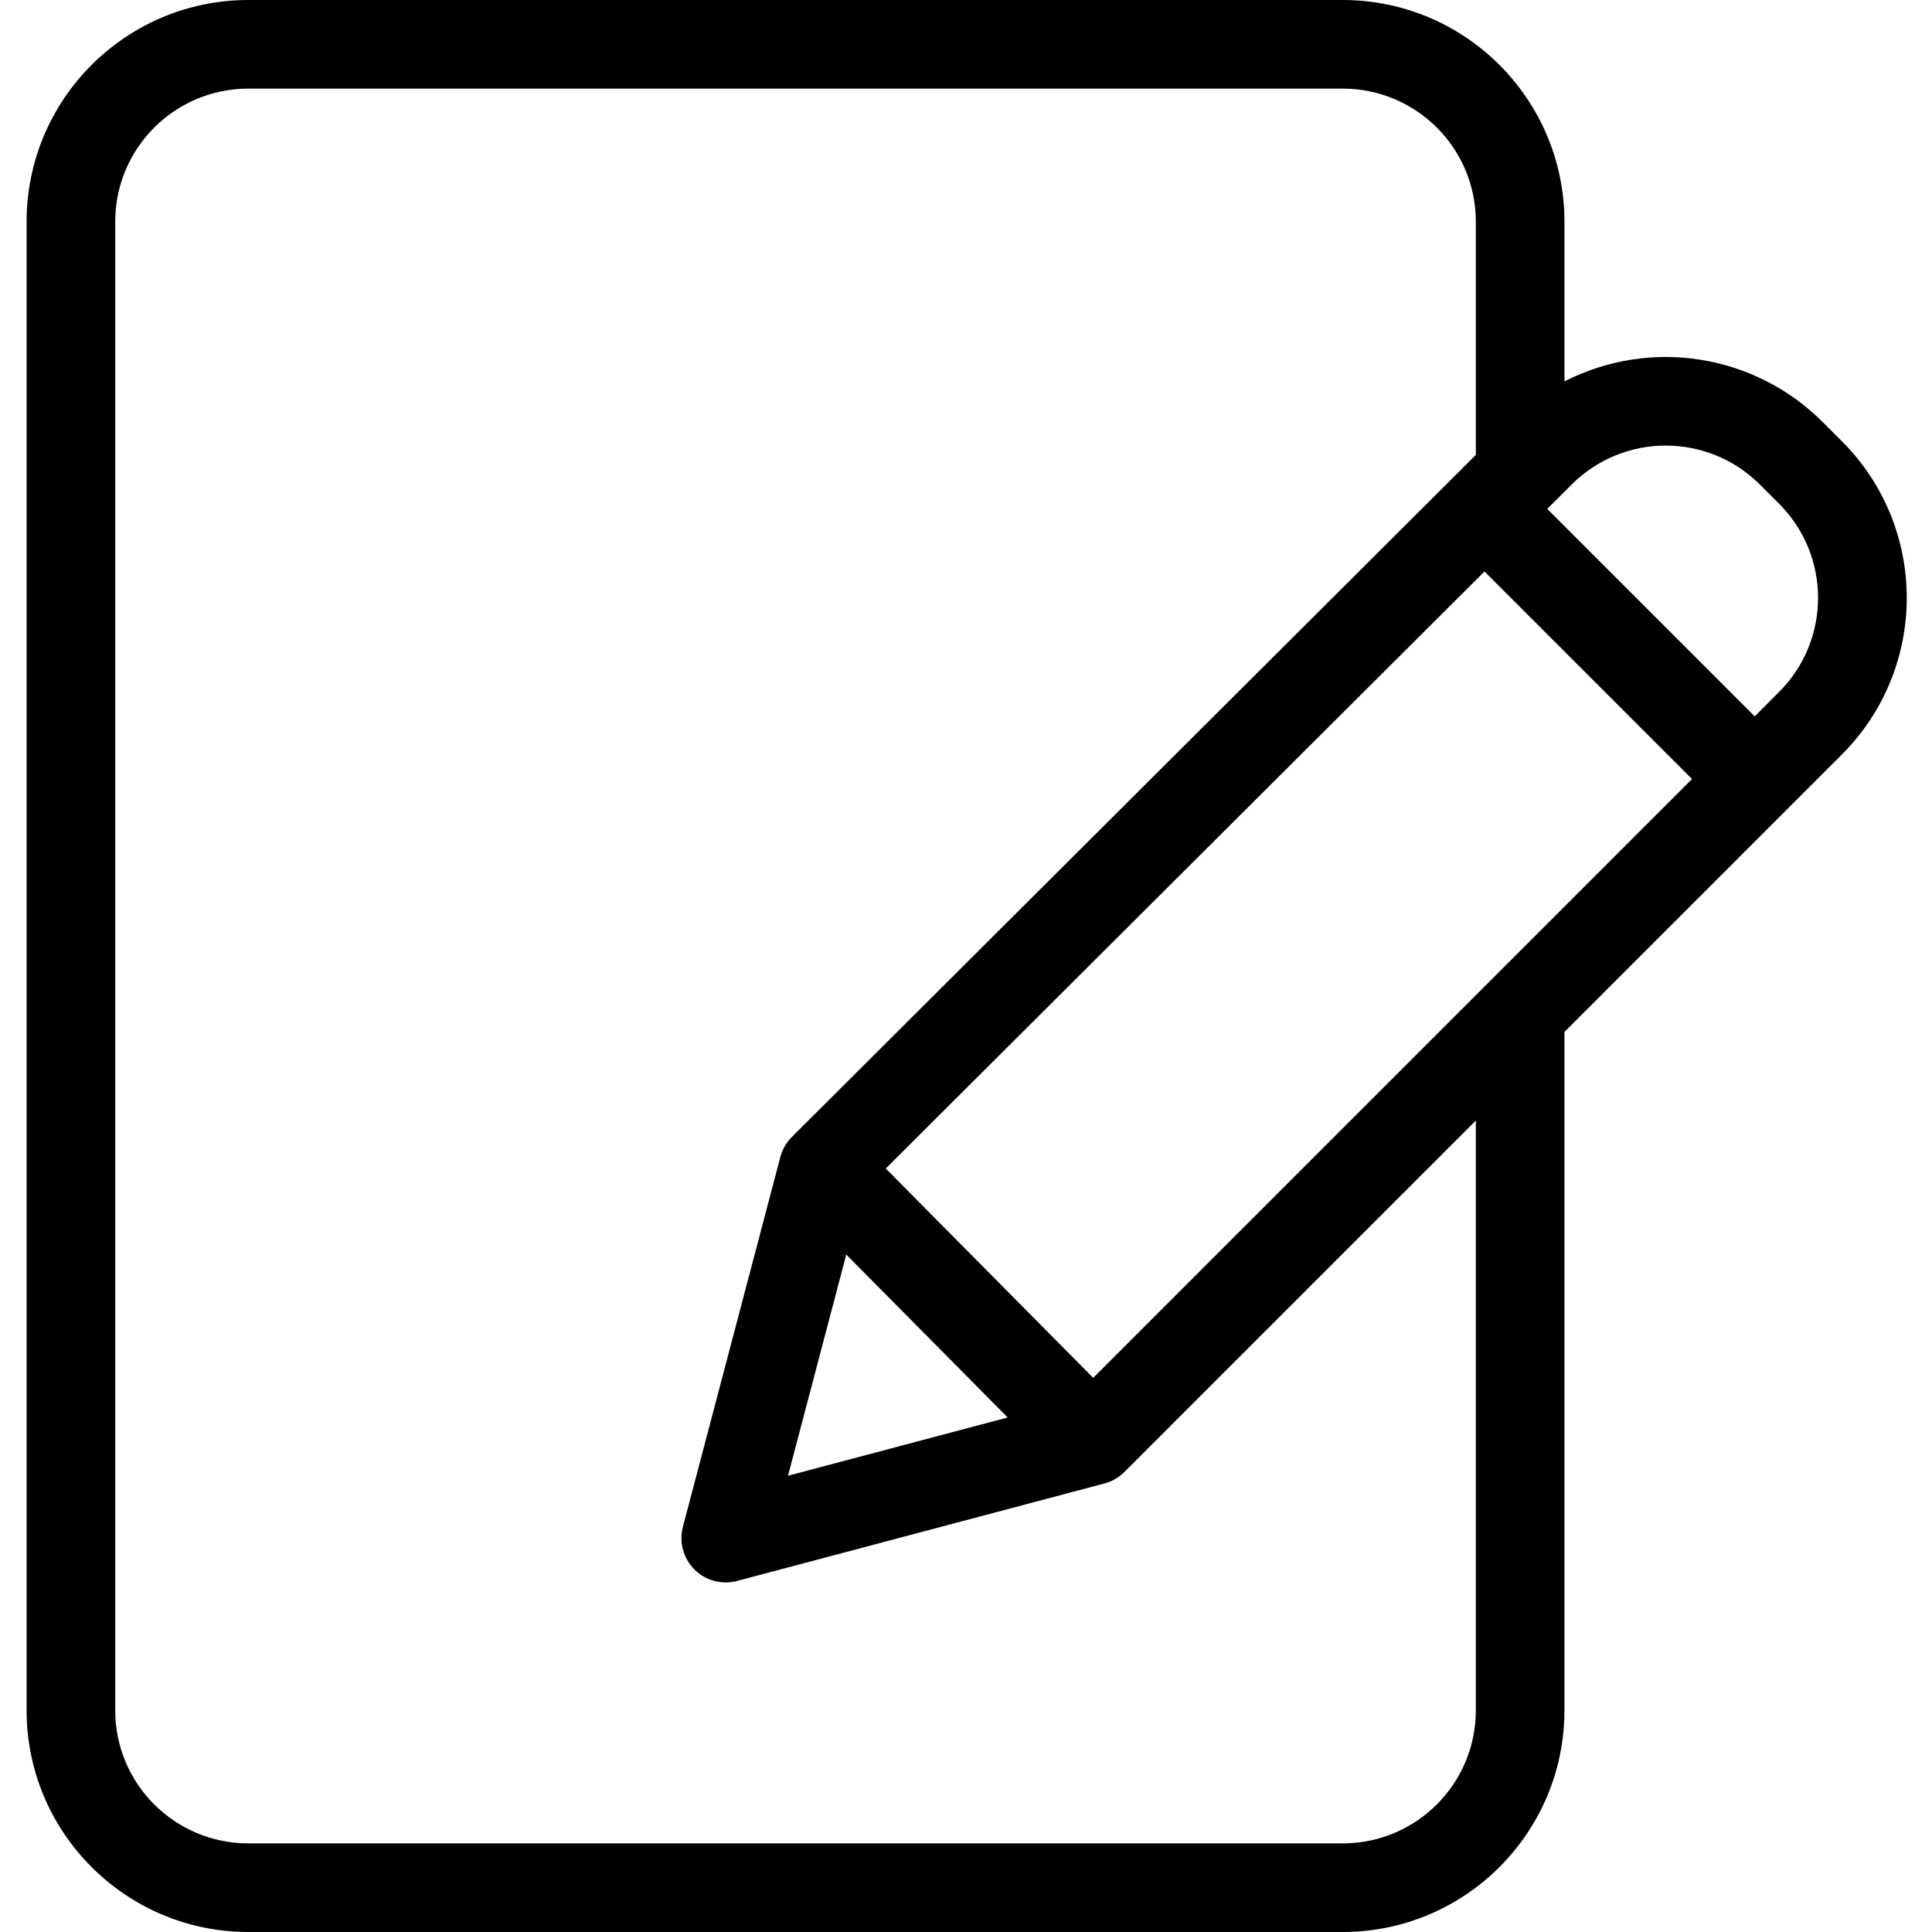 <svg height="436pt" viewBox="-6 0 436 436" width="436pt" xmlns="http://www.w3.org/2000/svg"><path d="m405.27 95.184c-15.379-15.332-38.887-19.012-58.215-9.109v-36.074c-.031-27.602-22.398-49.969-50-50h-247.055c-27.602.031-49.969 22.398-50 50v336c.031 27.602 22.398 49.969 50 50h247.055c27.602-.031 49.969-22.398 50-50v-153.125l62.602-62.602c19.527-19.527 19.527-51.184 0-70.711zm-220.289 187.938 36.426 36.762-49.578 13.152zm55.723 27.82-46.812-47.242 135.117-134.73 46.836 46.832zm86.352 75.059c-.02 16.562-13.438 29.98-30 30h-247.055c-16.562-.02-29.98-13.438-30-30v-336c.02-16.562 13.438-29.98 30-30h247.055c16.562.02 29.984 13.438 30 30v52.664l-154.344 153.906c-1.258 1.254-2.16 2.82-2.609 4.535l-21.992 83.457c-.906 3.441.086 7.105 2.605 9.625 2.52 2.516 6.184 3.5 9.629 2.586l82.891-21.992c1.703-.449 3.258-1.344 4.508-2.594l79.312-79.312zm68.457-229.867-5.527 5.527-46.816-46.816 5.574-5.559c11.73-11.656 30.676-11.637 42.387.039l4.383 4.383c11.699 11.723 11.695 30.703 0 42.426zm0 0"/></svg>